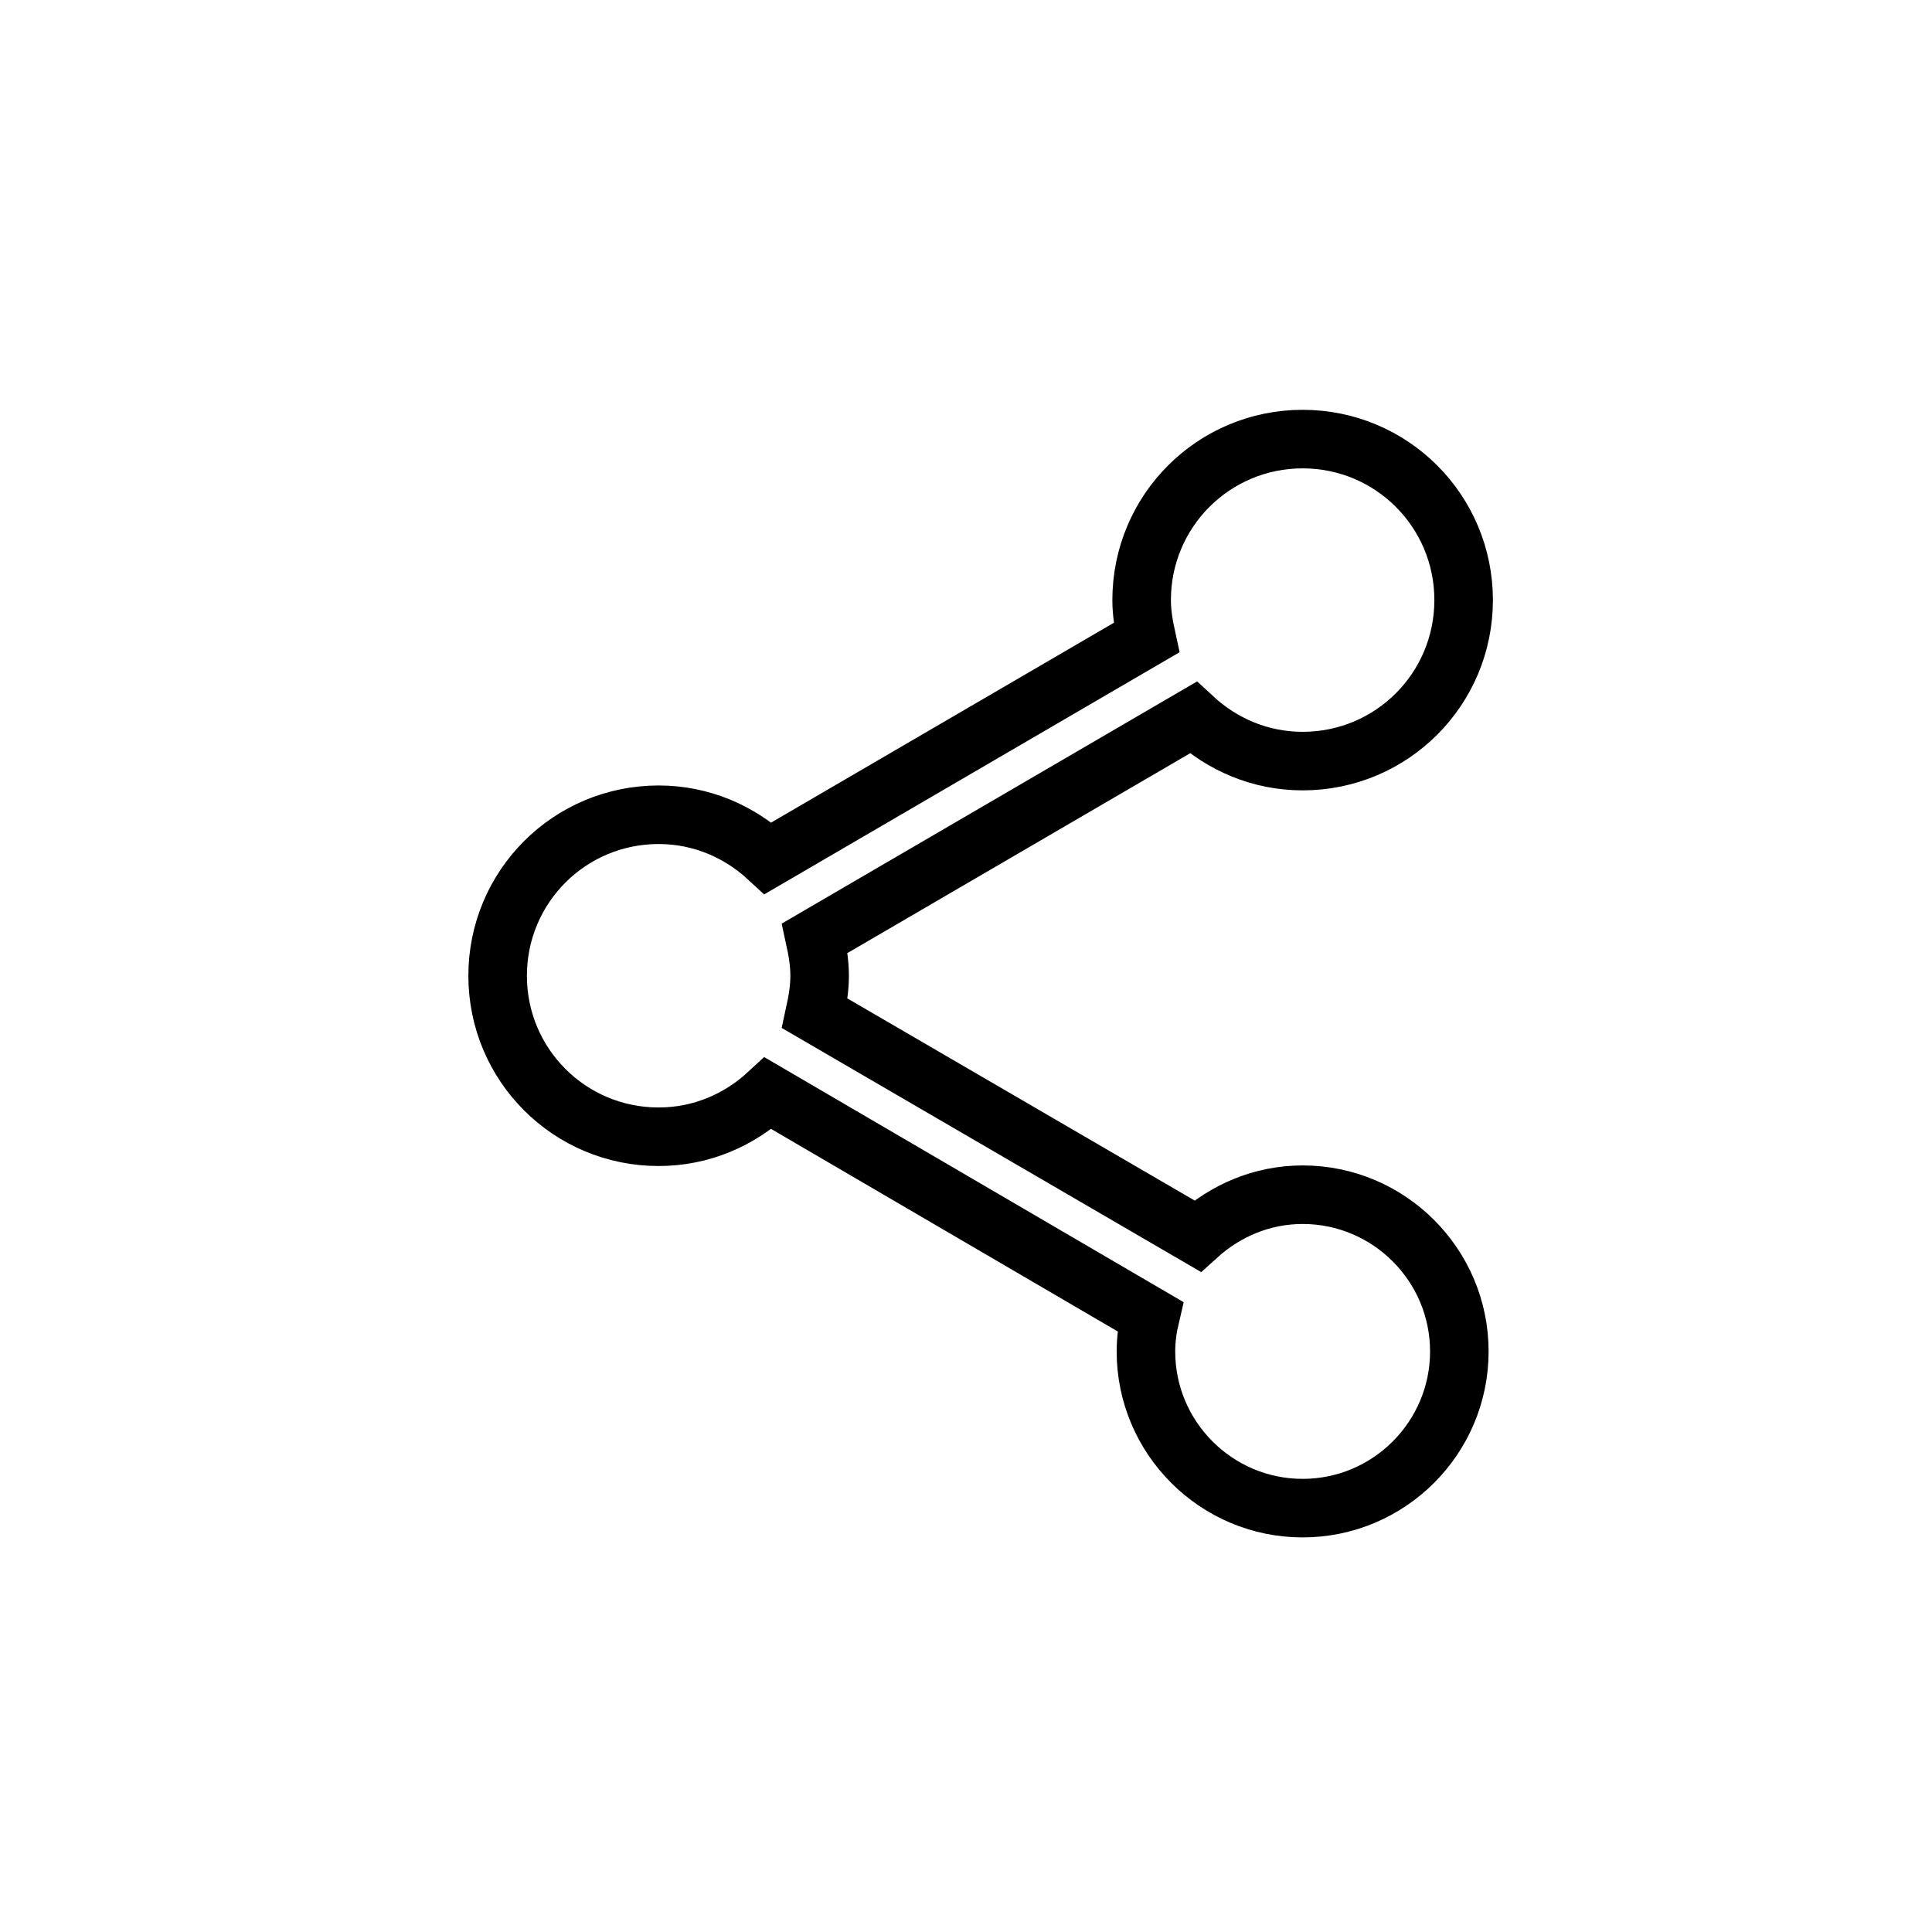 <?xml version="1.0" encoding="UTF-8"?>
<svg width="66px" height="66px" viewBox="0 0 66 66" version="1.1" xmlns="http://www.w3.org/2000/svg" xmlns:xlink="http://www.w3.org/1999/xlink">
    <!-- Generator: Sketch 41 (35326) - http://www.bohemiancoding.com/sketch -->
    <title>button-share</title>
    <desc>Created with Sketch.</desc>
    <defs></defs>
    <g id="Symbols" stroke="none" stroke-width="1" fill="none" fill-rule="evenodd">
        <g id="button-share" transform="translate(1, 1)">
            <g>
                <g id="Group" transform="translate(10, 10)">
                    <polygon id="Shape" points="0 0 44 0 44 44 0 44"></polygon>
                    <path d="M33.5,29.813 C32.107,29.813 30.86,30.363 29.907,31.225 L16.835,23.617 C16.927,23.195 17,22.773 17,22.333 C17,21.893 16.927,21.472 16.835,21.05 L29.76,13.515 C30.75,14.432 32.052,15 33.5,15 C36.543,15 39,12.543 39,9.5 C39,6.457 36.543,4 33.5,4 C30.457,4 28,6.457 28,9.5 C28,9.94 28.073,10.362 28.165,10.783 L15.24,18.318 C14.25,17.402 12.948,16.833 11.5,16.833 C8.457,16.833 6,19.29 6,22.333 C6,25.377 8.457,27.833 11.5,27.833 C12.948,27.833 14.25,27.265 15.24,26.348 L28.293,33.975 C28.202,34.36 28.147,34.763 28.147,35.167 C28.147,38.118 30.548,40.52 33.5,40.52 C36.452,40.52 38.853,38.118 38.853,35.167 C38.853,32.215 36.452,29.813 33.5,29.813 Z" id="Shape" stroke="#000000" stroke-width="2"></path>
                </g>
                <!--<circle id="Oval-Copy-2" stroke="#000000" stroke-width="2" cx="32" cy="32" r="32"></circle>-->
            </g>
        </g>
    </g>
</svg>